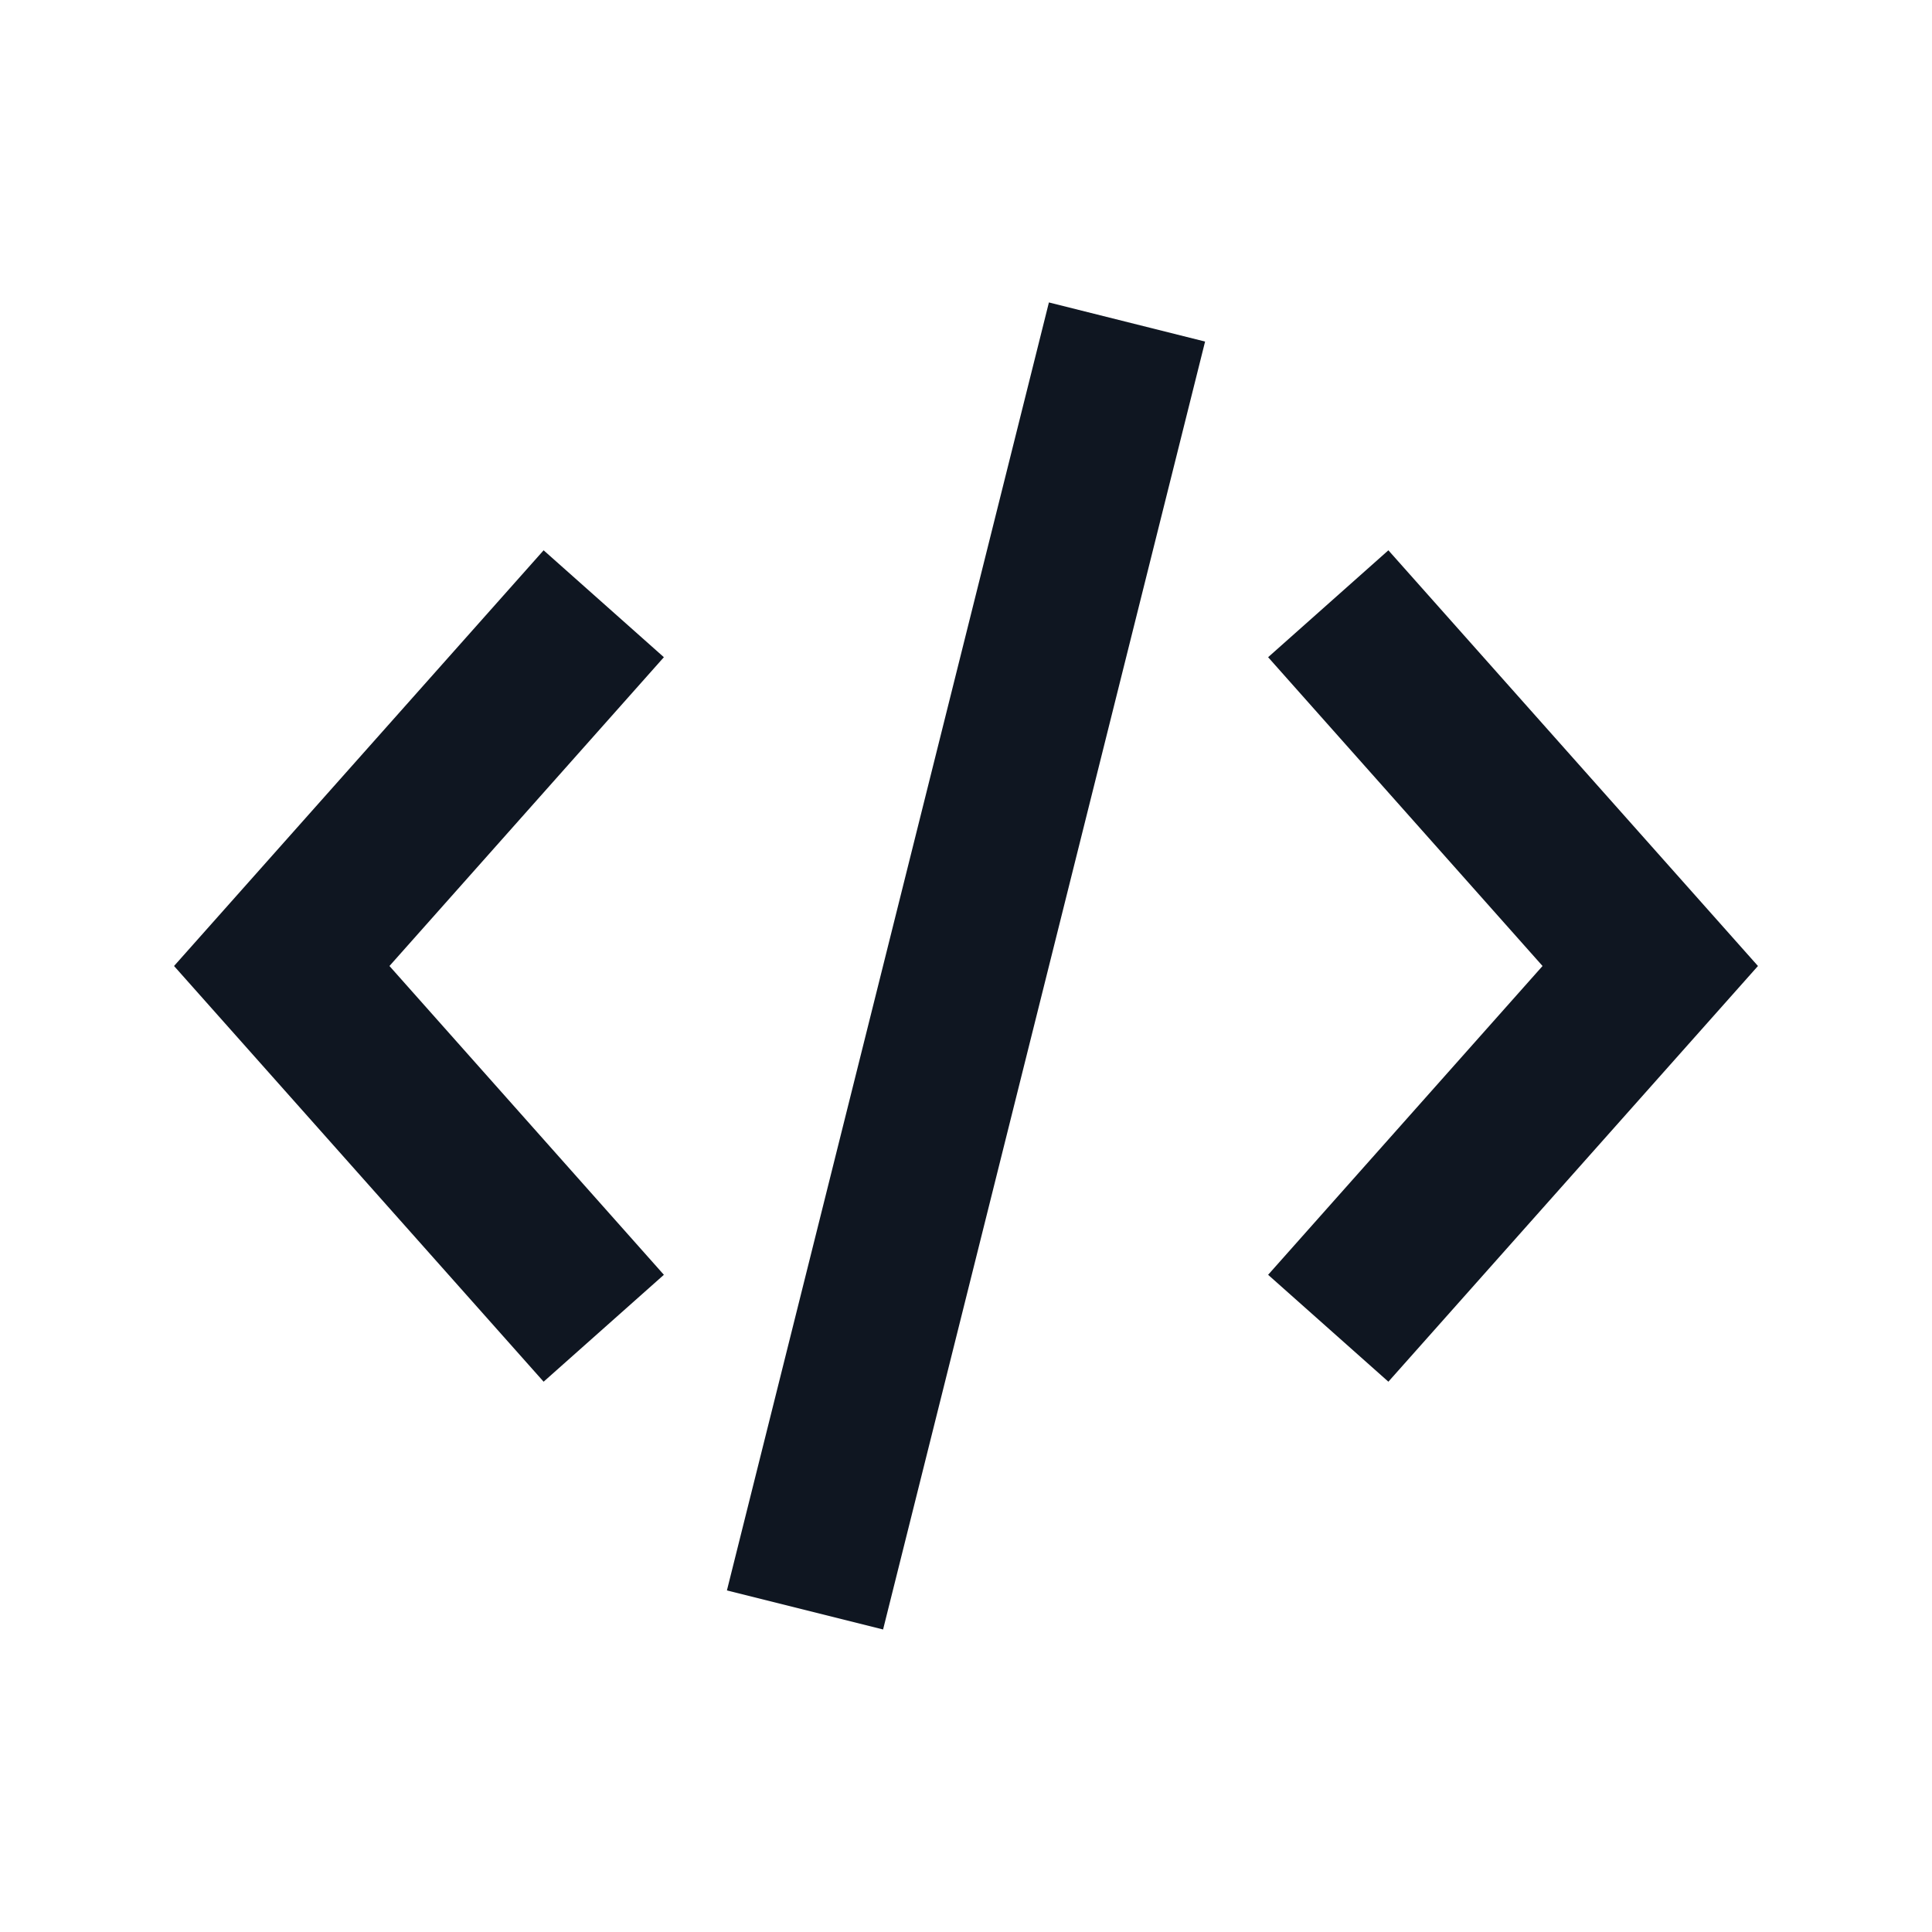 <svg width="24" height="24" viewBox="0 0 24 24" fill="none" xmlns="http://www.w3.org/2000/svg">
<path fill-rule="evenodd" clip-rule="evenodd" d="M4.838 12L8.247 8.164L6.753 6.836L2.162 12L6.753 17.164L8.247 15.836L4.838 12ZM19.162 12L15.753 8.164L17.247 6.836L21.838 12L17.247 17.164L15.753 15.836L19.162 12Z" fill="#0F1621"/>
<path fill-rule="evenodd" clip-rule="evenodd" d="M9.03 19.757L13.03 3.757L14.97 4.243L10.97 20.242L9.03 19.757Z" fill="#0F1621"/>
</svg>
